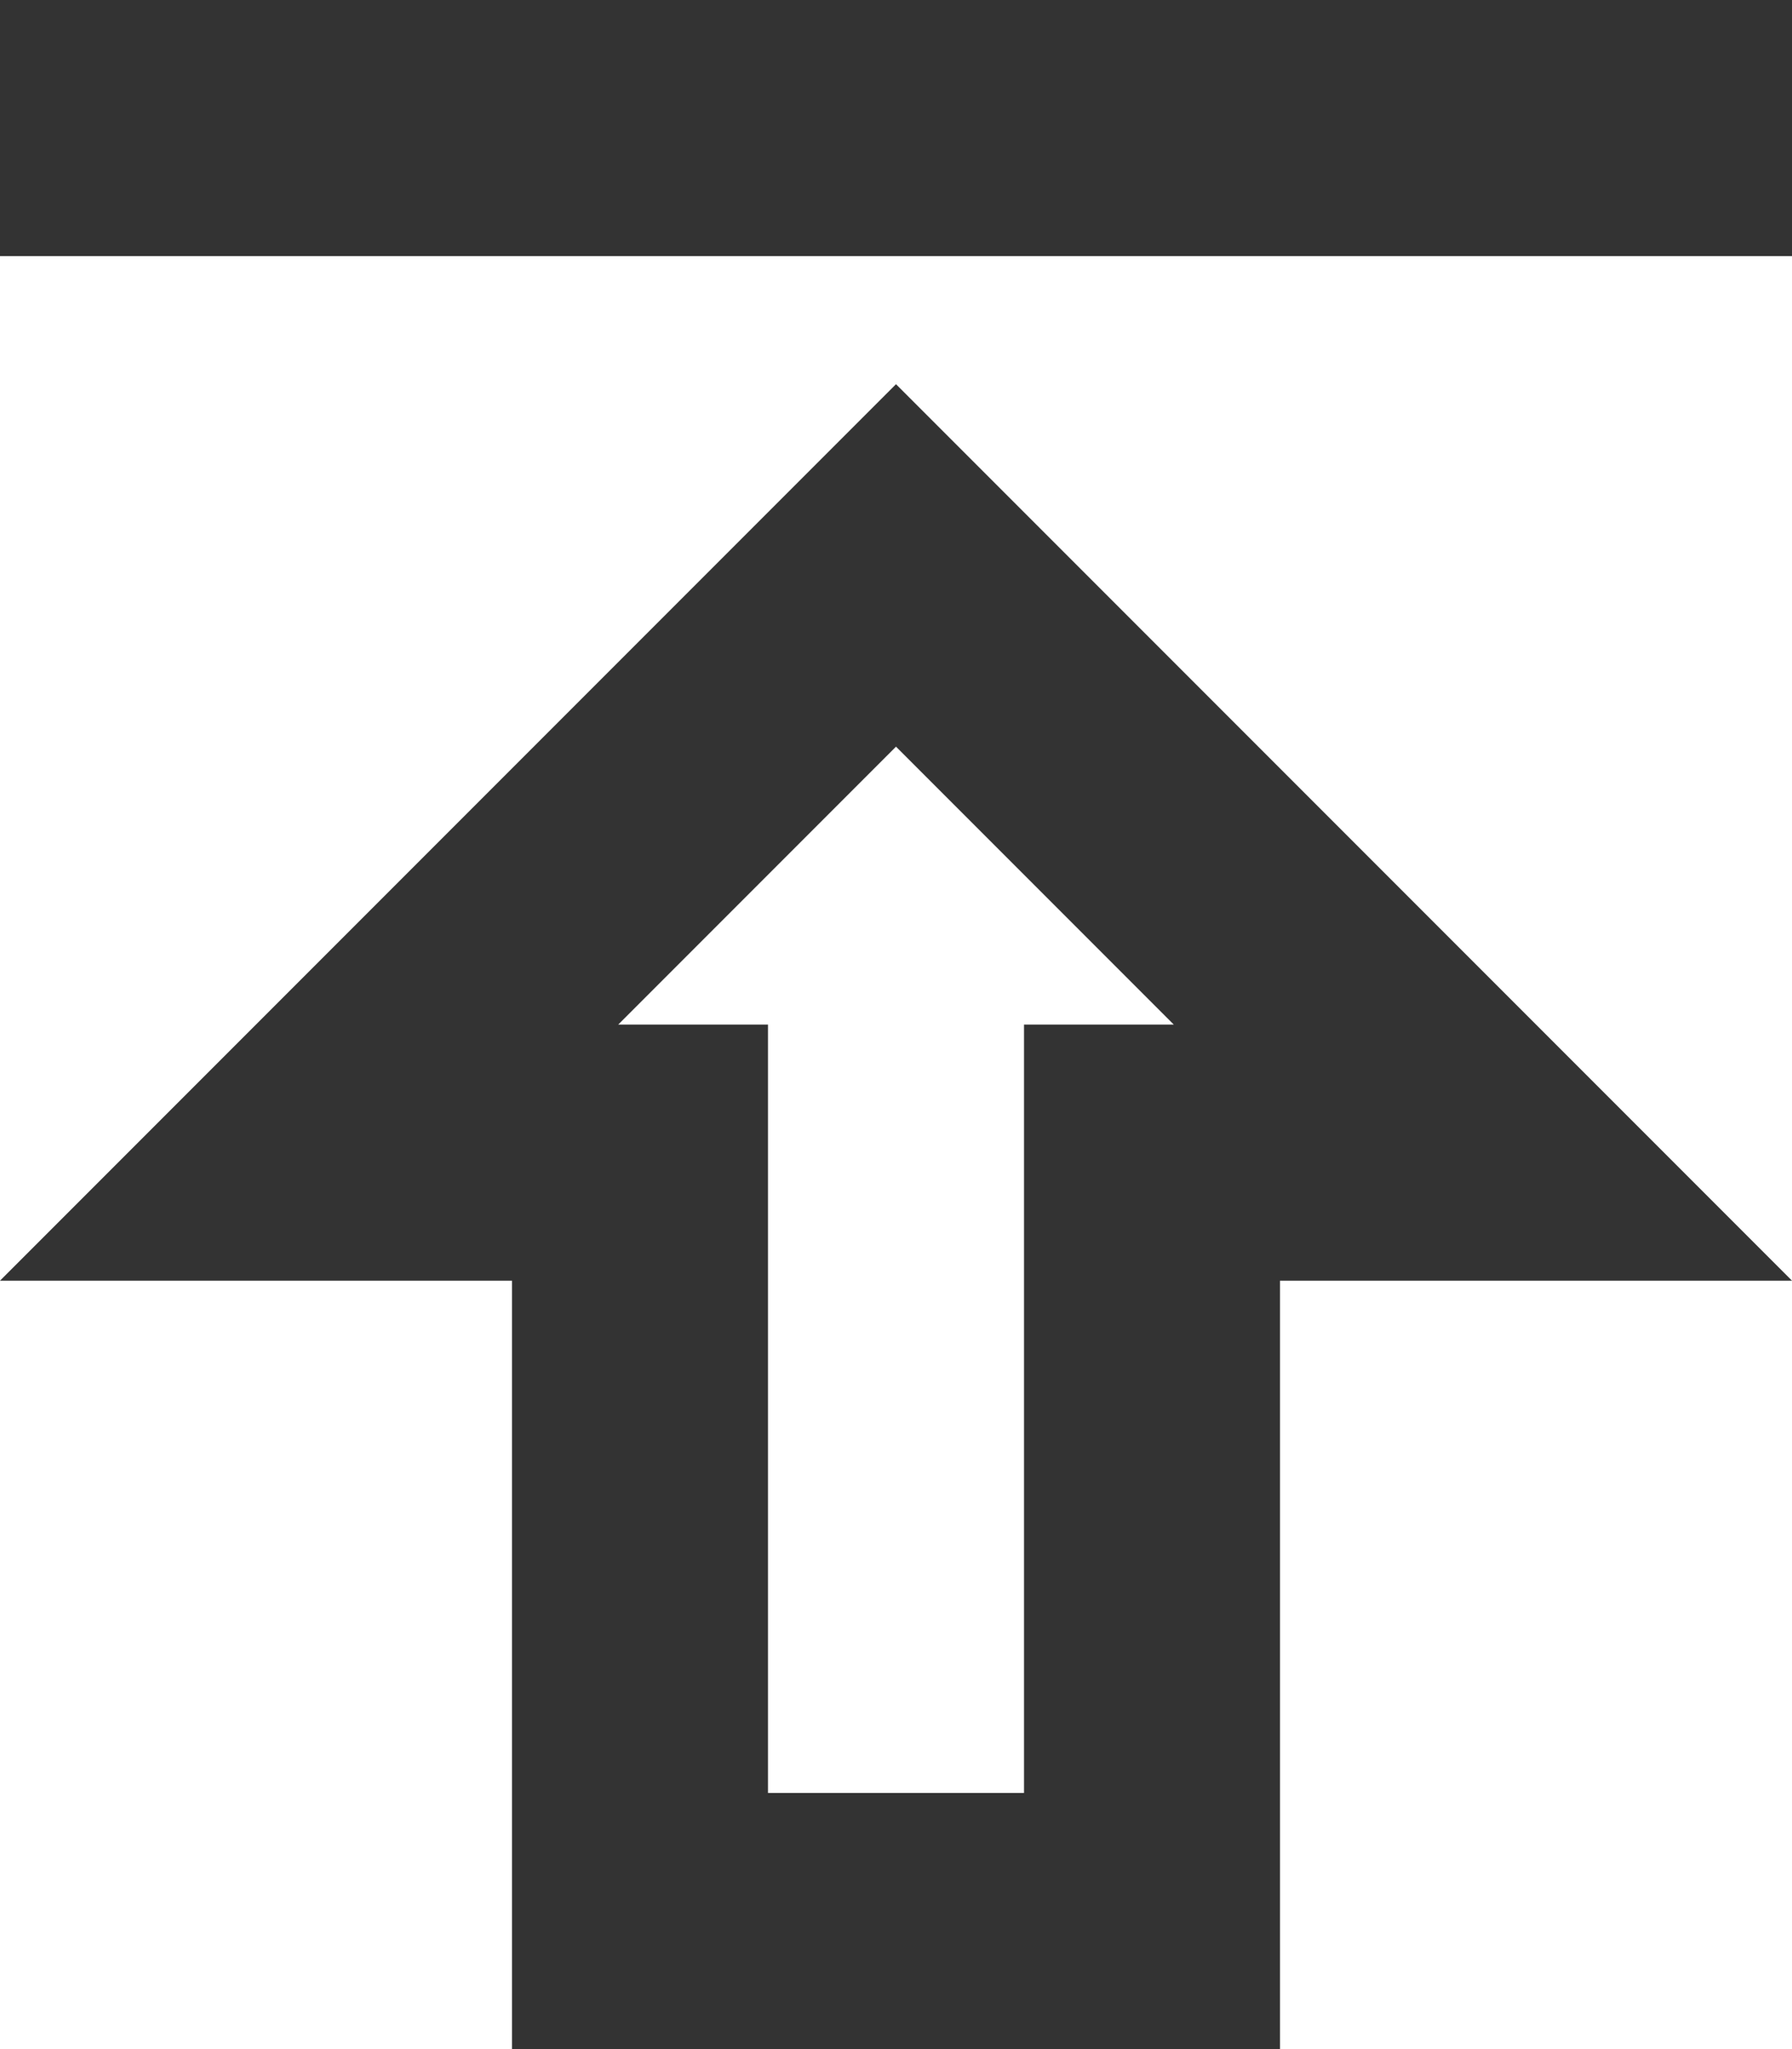 <svg width="14" height="16" viewBox="0 0 14 16" fill="none" xmlns="http://www.w3.org/2000/svg">
<path fill-rule="evenodd" clip-rule="evenodd" d="M0 0H14V2H0V0ZM0 10H4V16H10V10H14L7 3L0 10ZM8 14V8H9.17L7 5.83L4.83 8H6V14H8Z" fill="#333333"/>
</svg>
